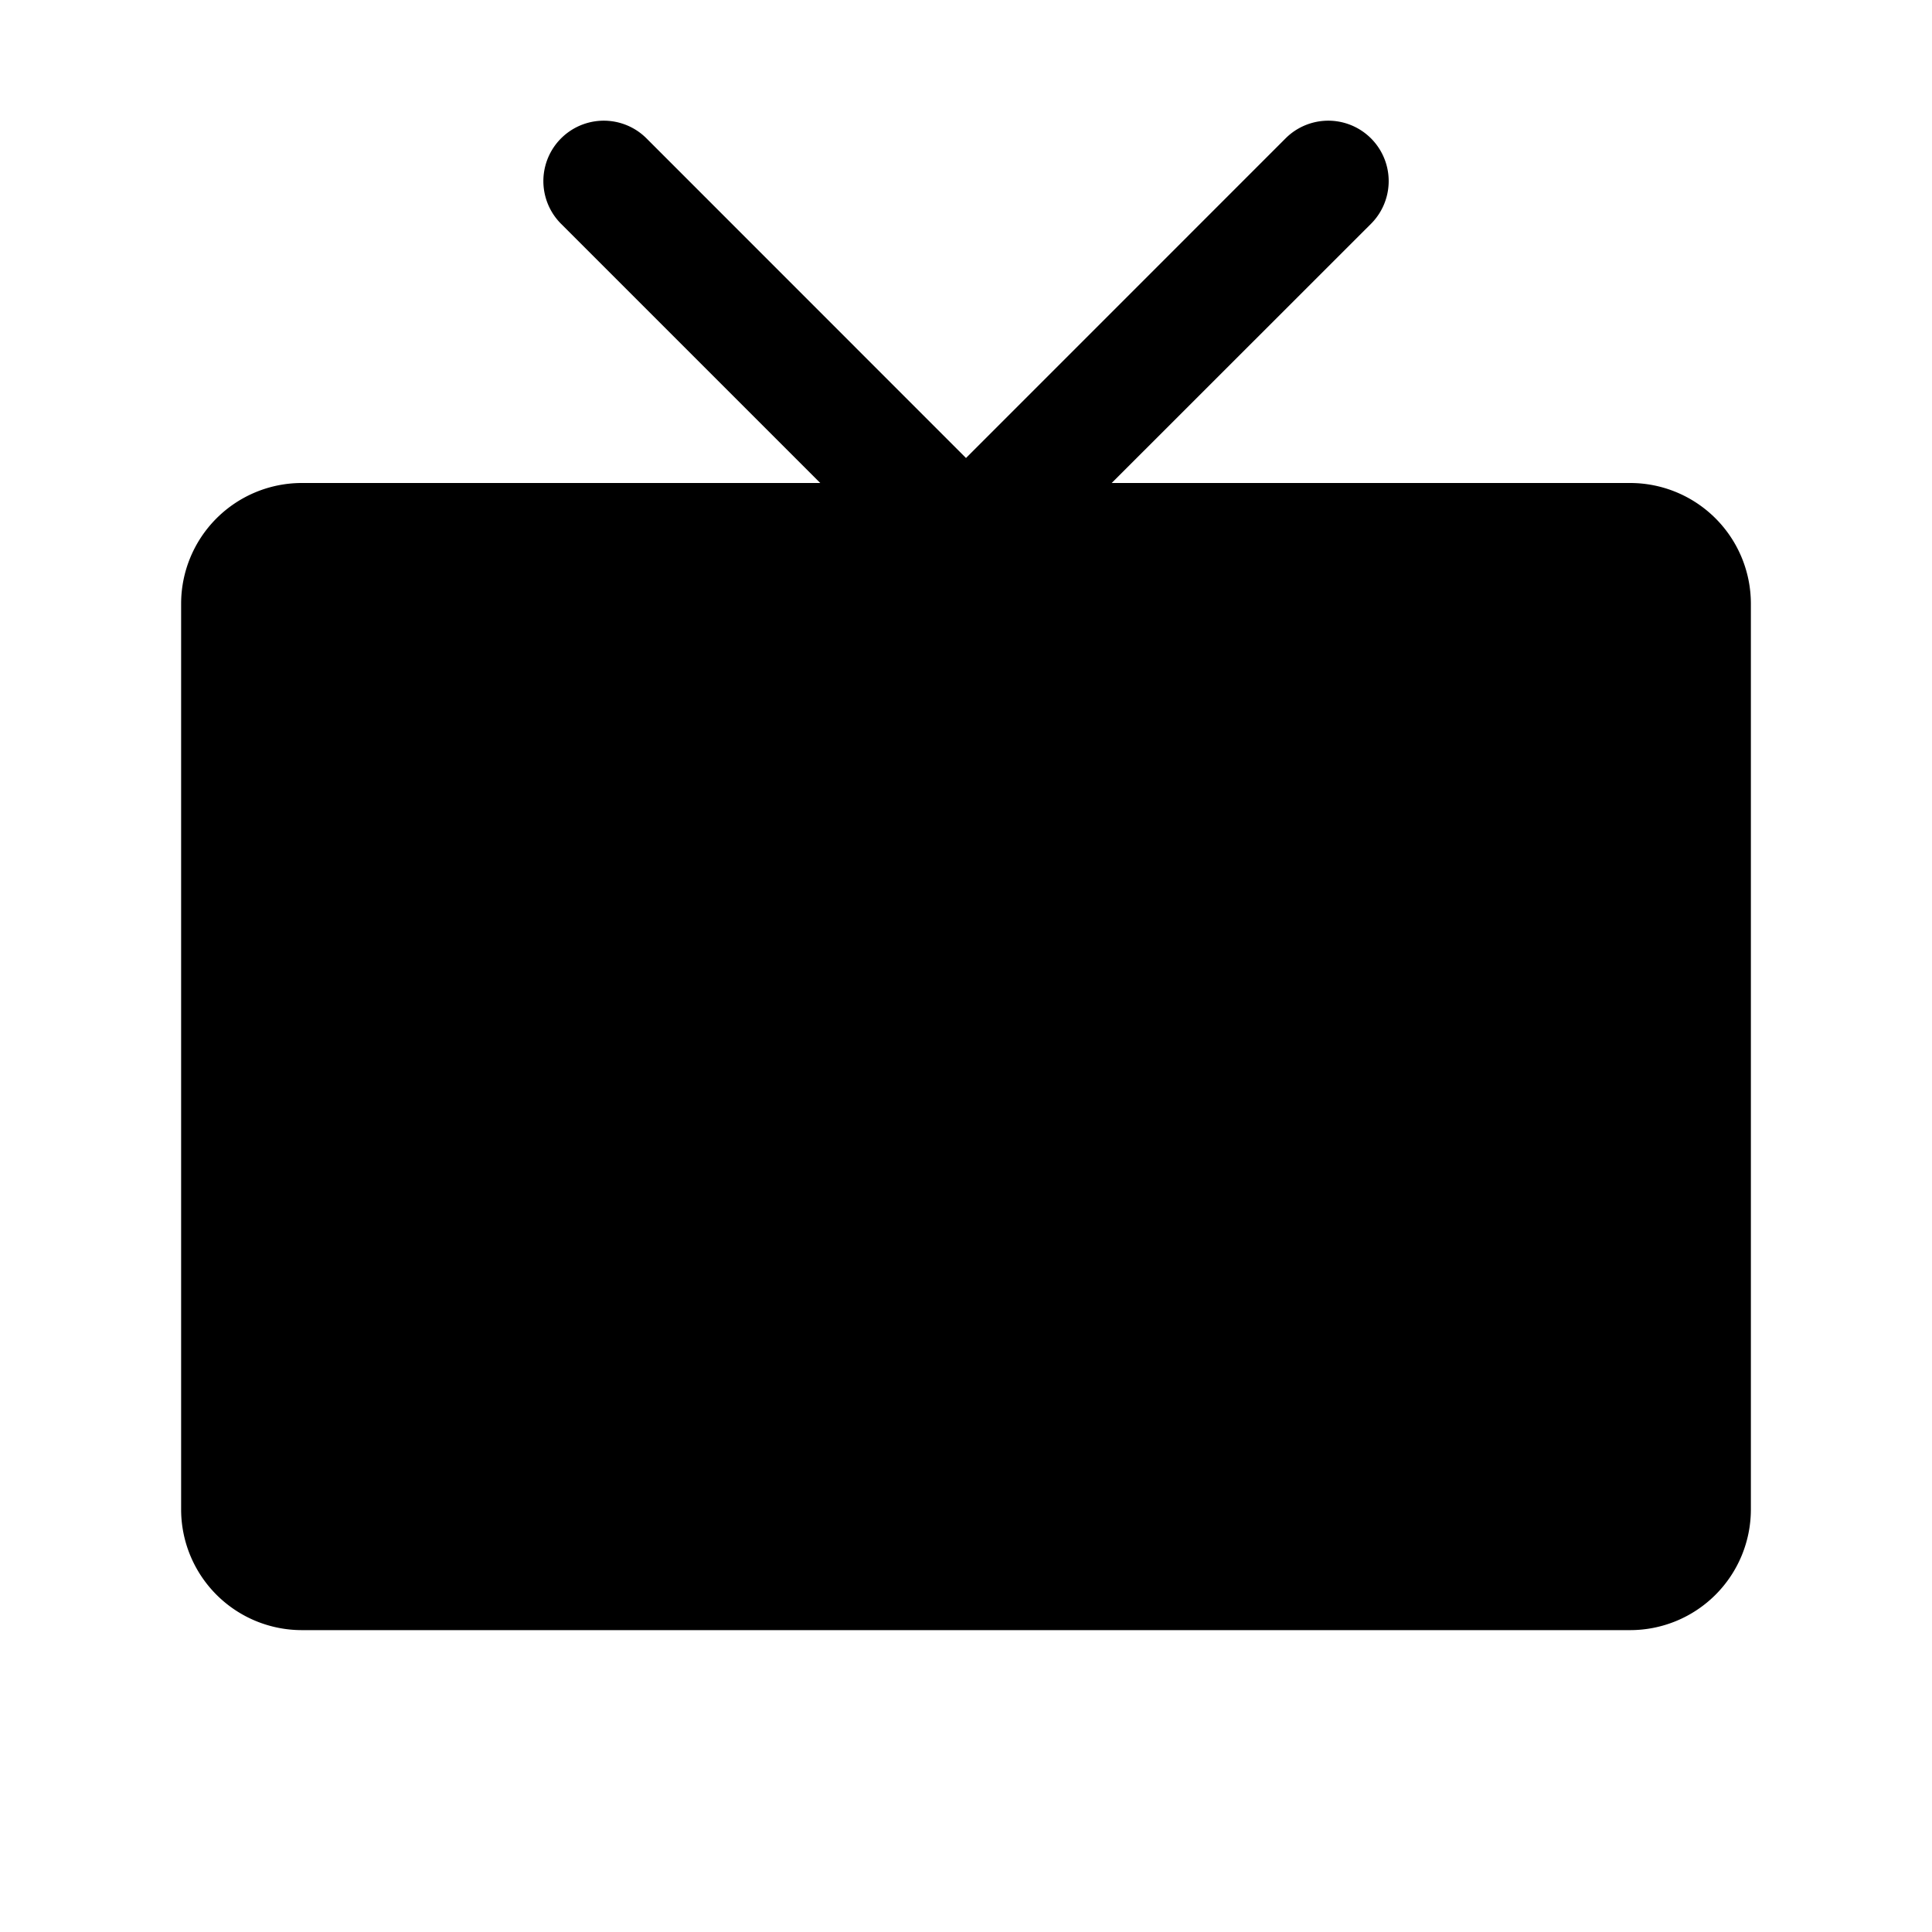 <svg xmlns="http://www.w3.org/2000/svg" fill="none" viewBox="0 0 32 32">
  <path fill="#000" d="M29 10v15a2 2 0 0 1-2 2H5a2 2 0 0 1-2-2V10a2 2 0 0 1 2-2h8.586L9.293 3.707a1 1 0 1 1 1.415-1.415L16 7.586l5.293-5.294a1 1 0 1 1 1.415 1.415L18.413 8H27a2 2 0 0 1 2 2"/>
</svg>
